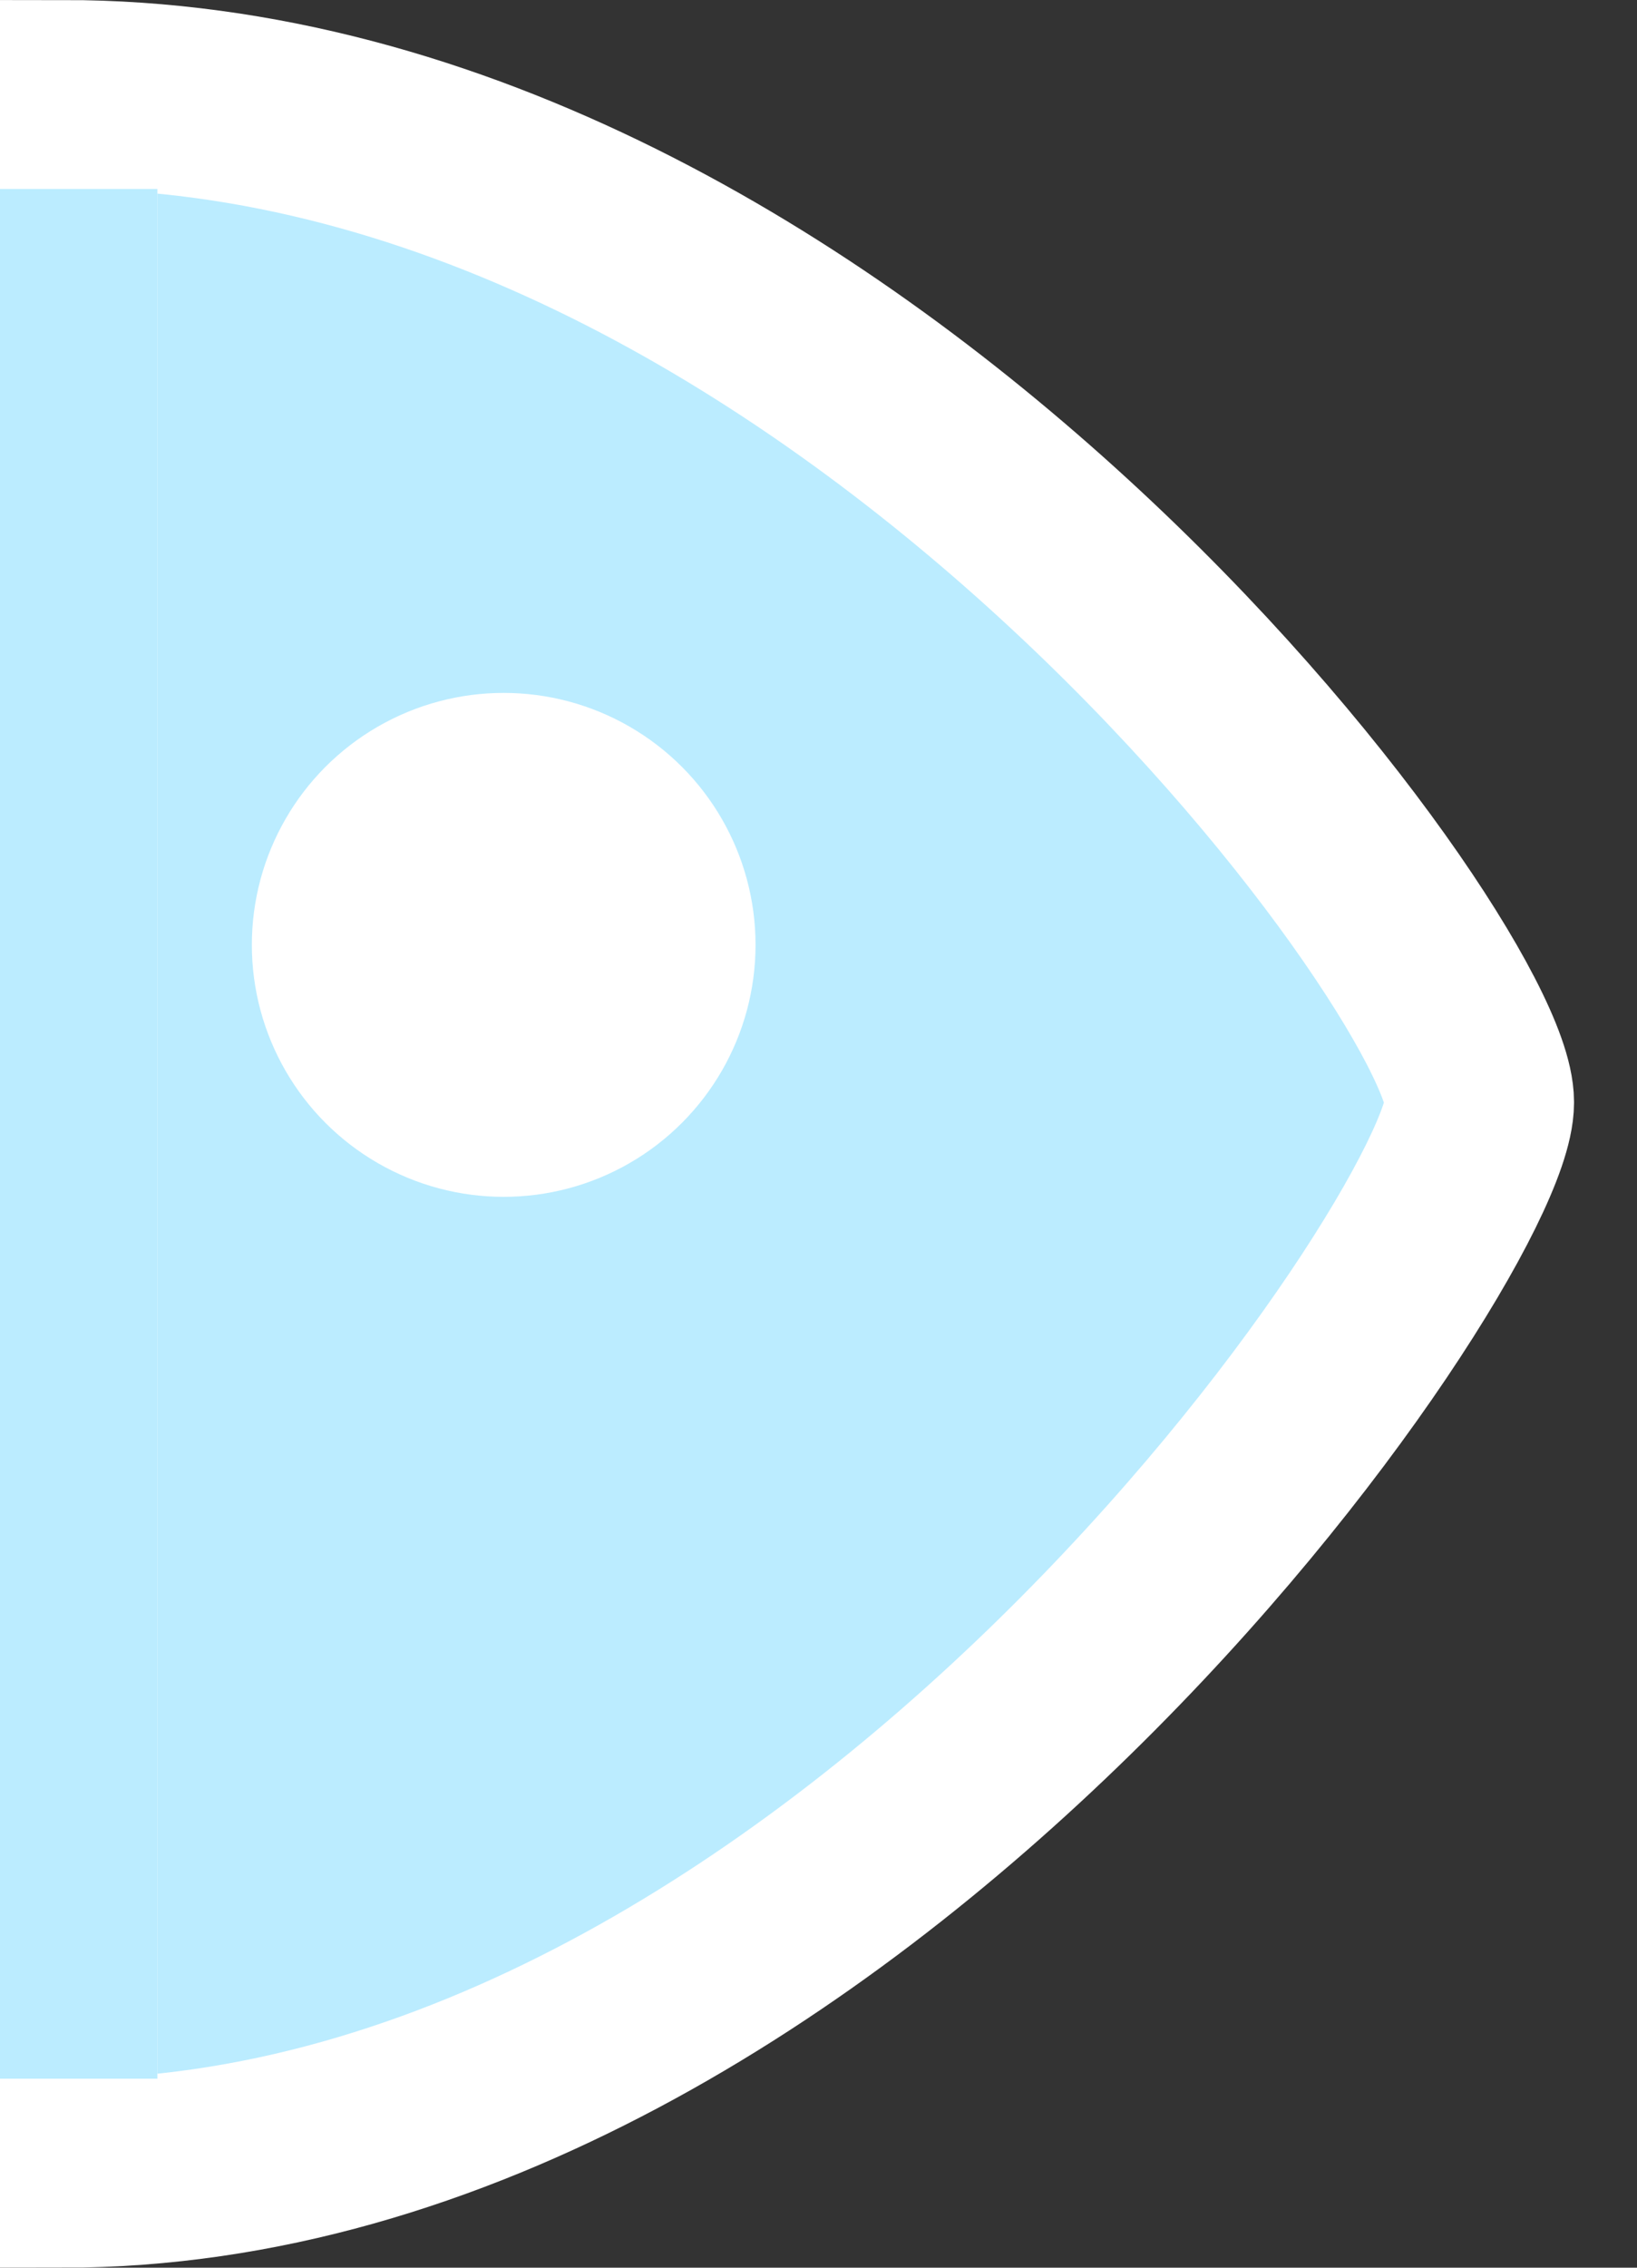 <?xml version="1.0" encoding="utf-8"?>
<!-- Generator: Adobe Illustrator 27.4.0, SVG Export Plug-In . SVG Version: 6.00 Build 0)  -->
<svg version="1.1" id="レイヤー_1" xmlns="http://www.w3.org/2000/svg" xmlns:xlink="http://www.w3.org/1999/xlink" x="0px"
	 y="0px" viewBox="0 0 26 36" style="enable-background:new 0 0 26 36;" xml:space="preserve">
<rect x="0" y="0" width="26" height="36" fill="#333333" stroke="none"/>
<style type="text/css">
	.st0{fill:#BBECFF;stroke:#FFFFFF;stroke-width:3;}
	.st1{fill:#FFFFFF;}
	.st2{fill:#BBECFF;}
</style>
<path class="st0" d="M1,1.5c12.4,0,22.5,13.9,22.5,16s-10.1,17-22.5,17V1.5z"/>
<circle class="st1" cx="8" cy="15" r="4"/>
<rect x="-0.5" y="3" class="st2" width="3" height="30"/>
</svg>
